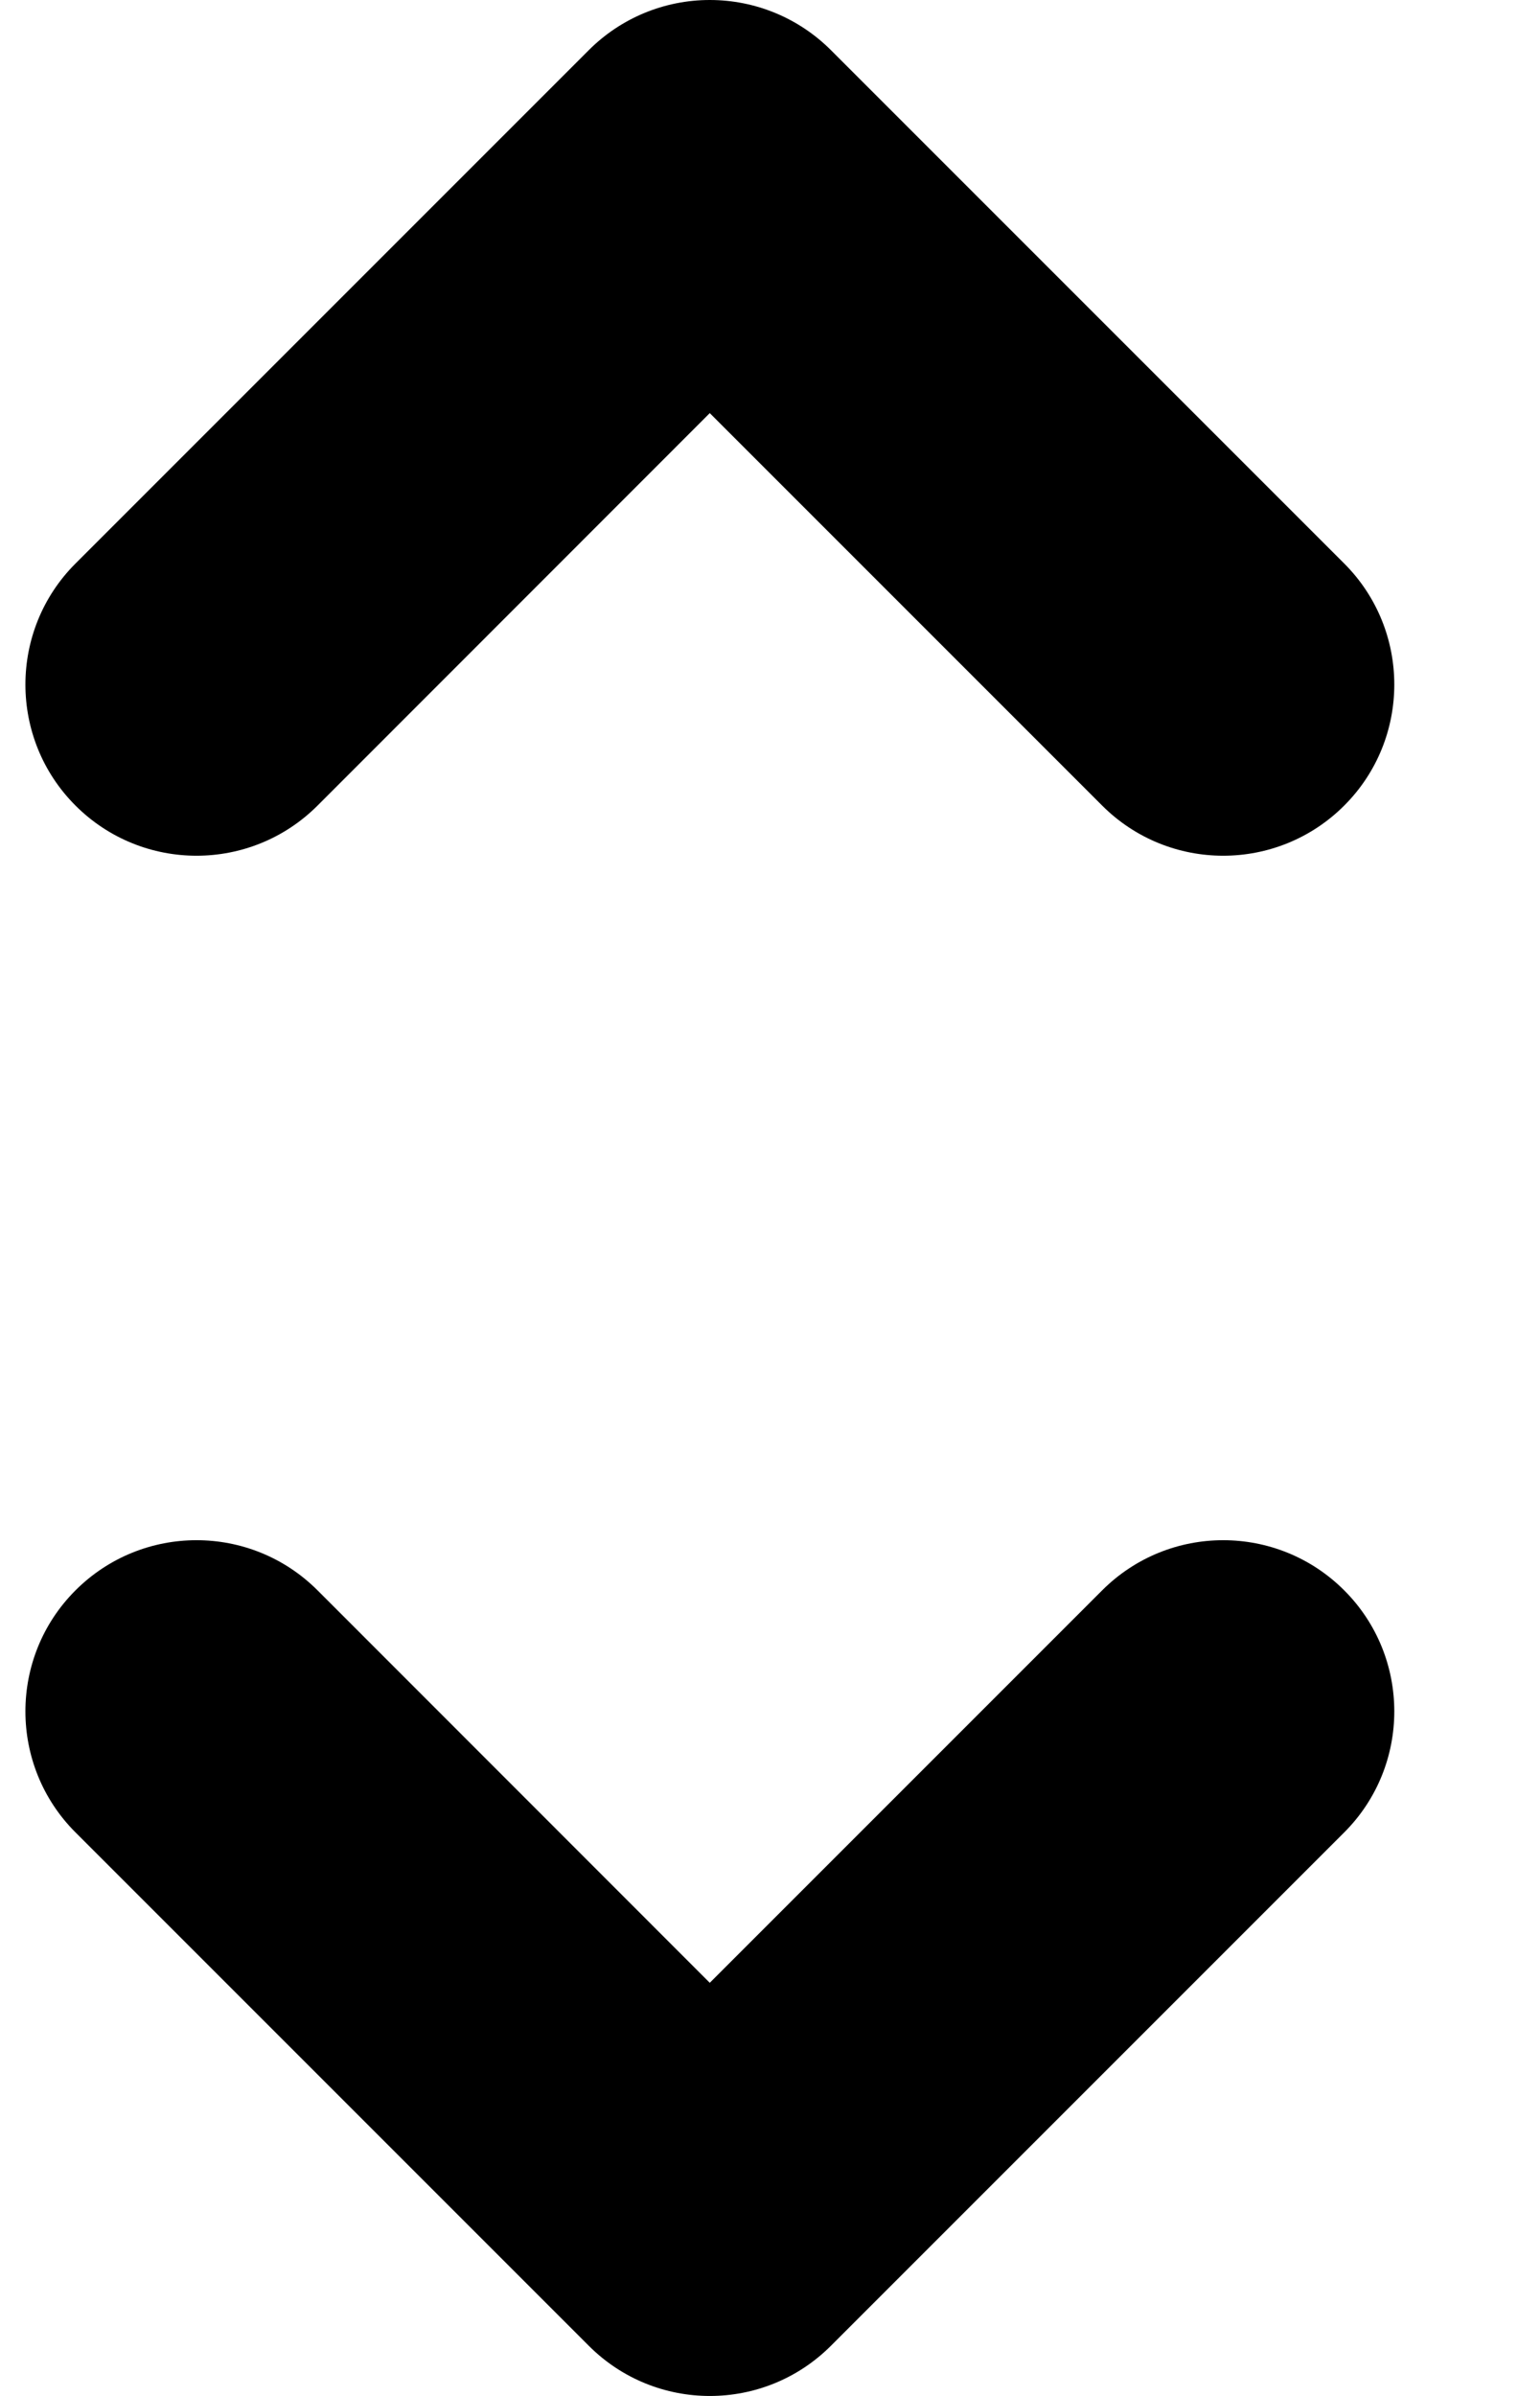 <svg width="9" height="14" viewBox="0 0 9 14" fill="none" xmlns="http://www.w3.org/2000/svg">
<path fill-rule="evenodd" clip-rule="evenodd" d="M4.148 0C4.414 5.96046e-08 4.668 0.105 4.856 0.293L7.856 3.293C8.246 3.683 8.246 4.317 7.856 4.707C7.465 5.098 6.832 5.098 6.441 4.707L4.148 2.414L1.856 4.707C1.465 5.098 0.832 5.098 0.441 4.707C0.051 4.317 0.051 3.683 0.441 3.293L3.441 0.293C3.629 0.105 3.883 0 4.148 0ZM0.441 9.293C0.832 8.902 1.465 8.902 1.856 9.293L4.148 11.586L6.441 9.293C6.832 8.902 7.465 8.902 7.856 9.293C8.246 9.683 8.246 10.317 7.856 10.707L4.856 13.707C4.465 14.098 3.832 14.098 3.441 13.707L0.441 10.707C0.051 10.317 0.051 9.683 0.441 9.293Z" fill="currentColor"/>
</svg>
